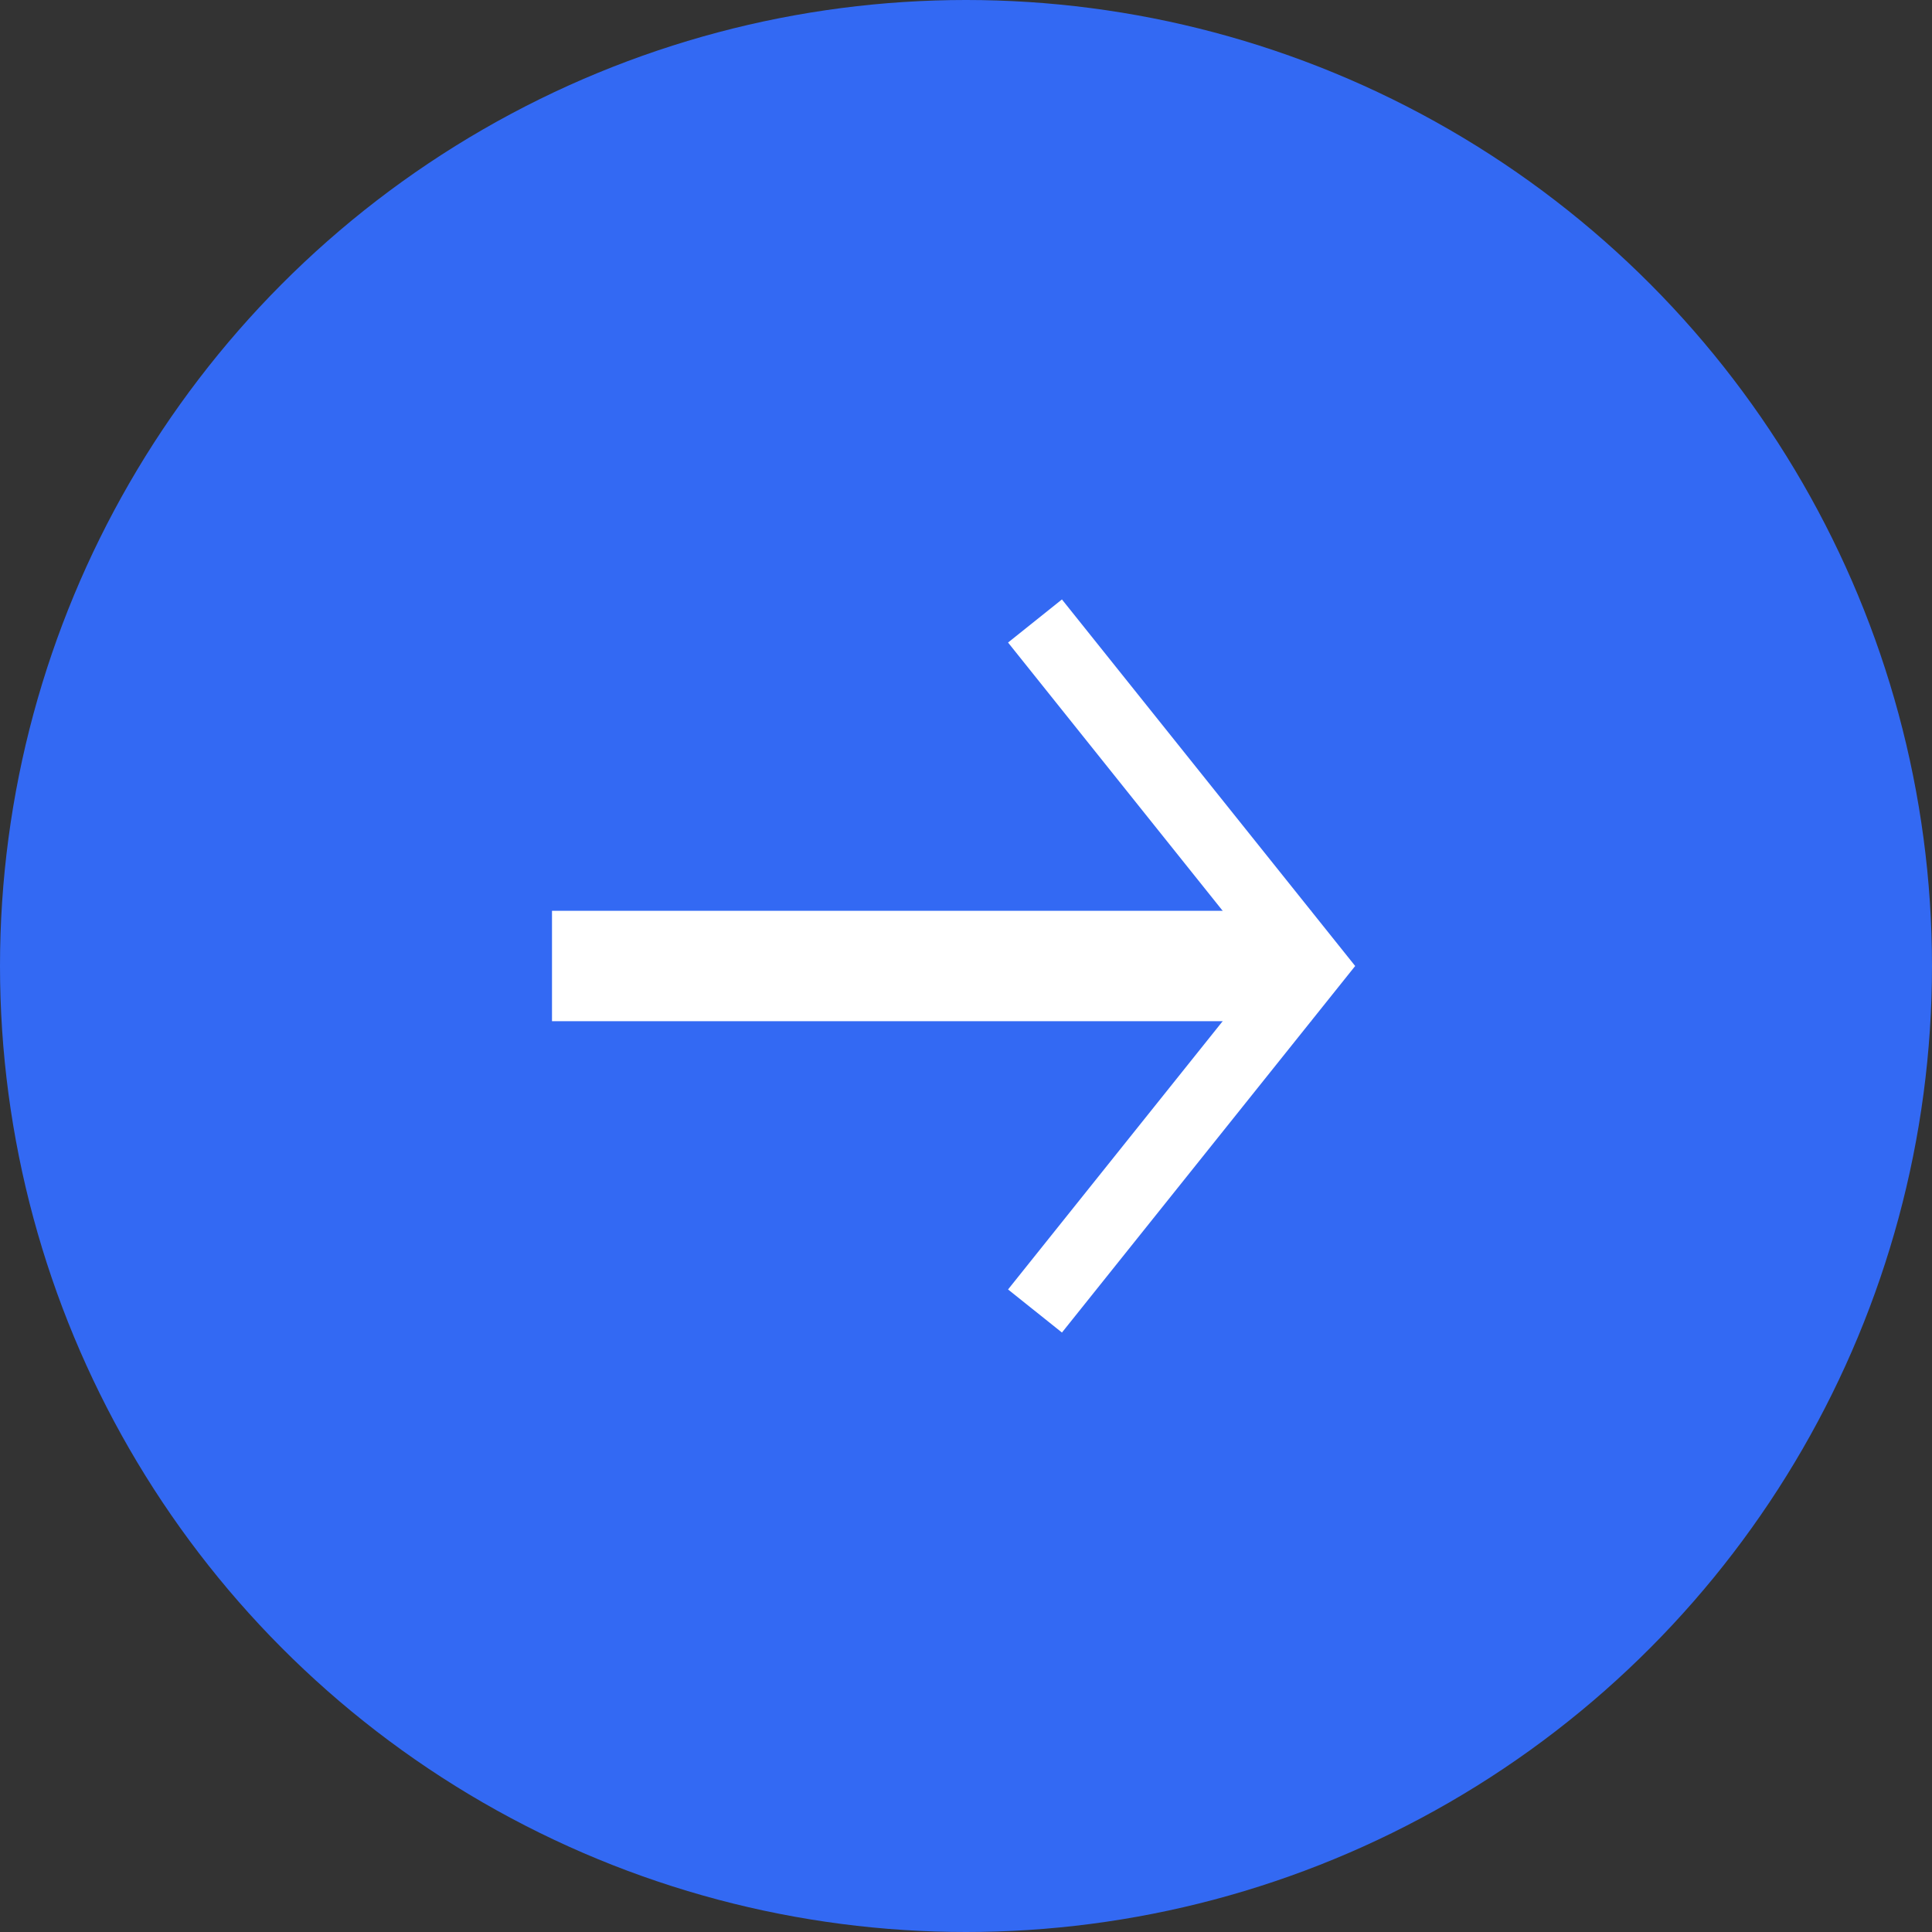 <svg width="28" height="28" viewBox="0 0 28 28" fill="none" xmlns="http://www.w3.org/2000/svg">
  <rect x="0" y="0" width="28" height="28" fill="#333333" stroke="none"/>
  <circle cx="14" cy="14" r="14" fill="#3369F3" />
  <rect x="8" y="13.2" width="11" height="1.6" fill="white" />
  <path d="M15 9L19 14L15 19" stroke="white" strokeWidth="1.6" />
</svg>
